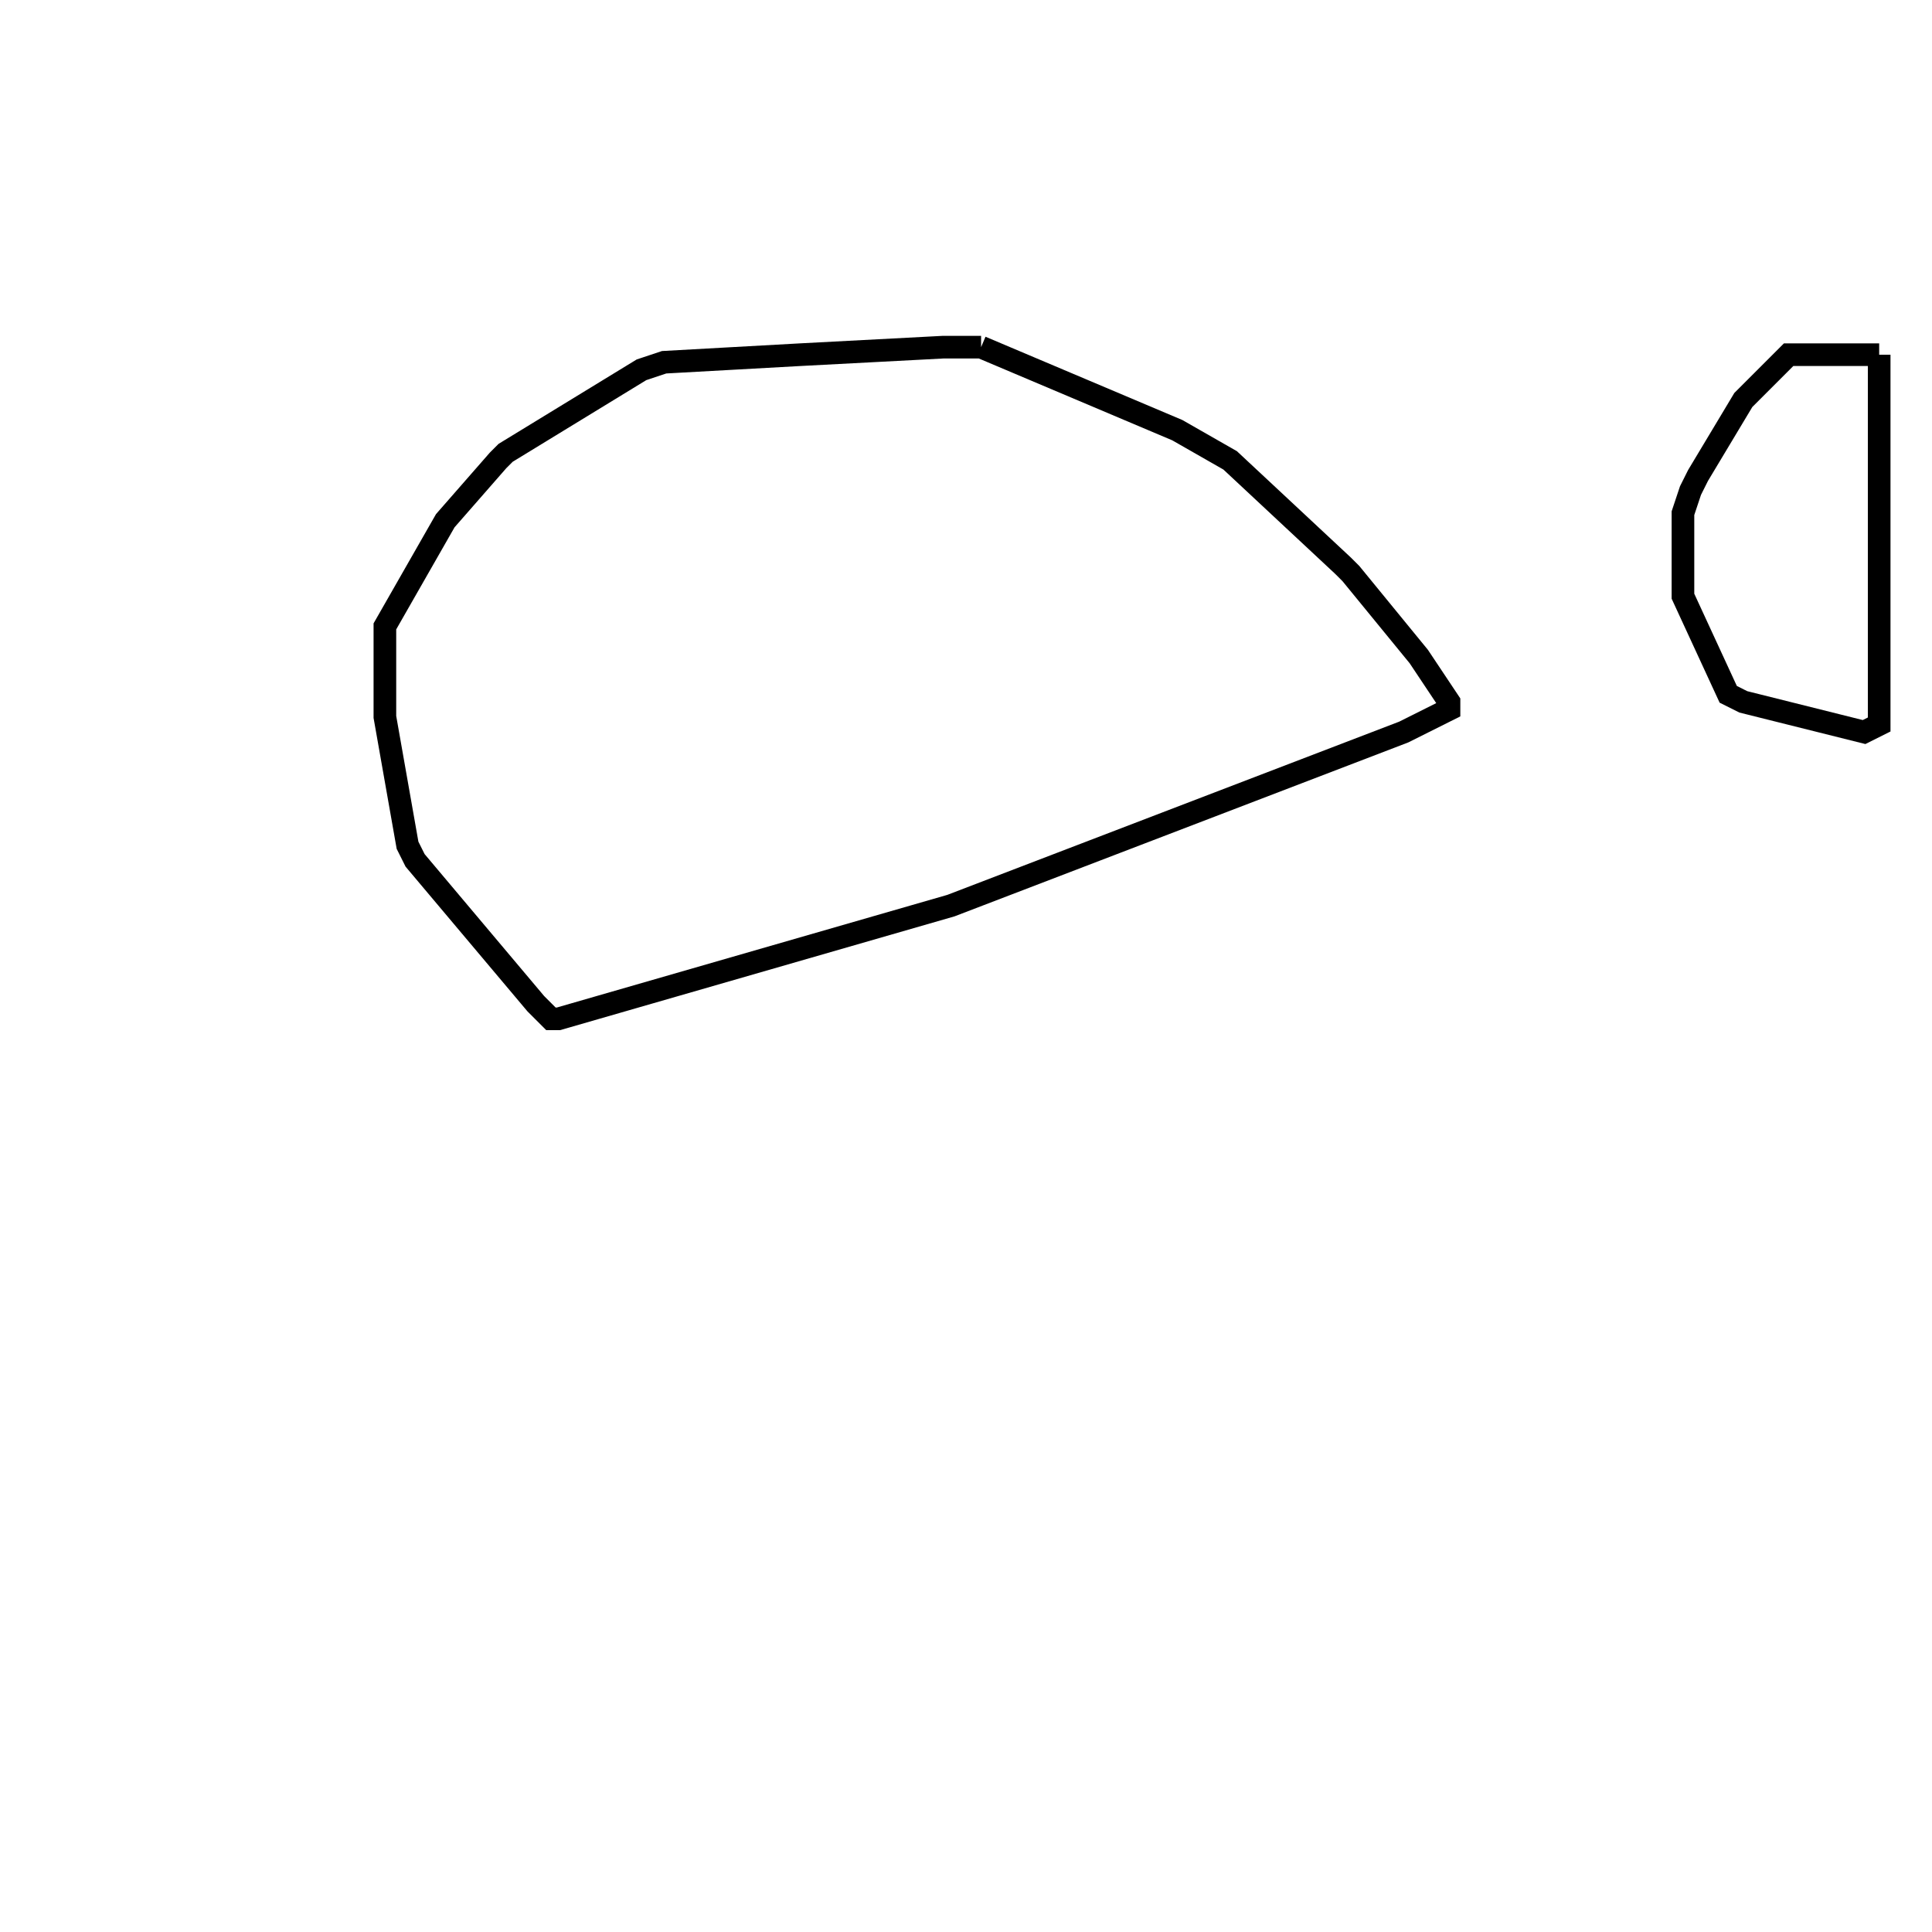 <svg width="256" height="256" xmlns="http://www.w3.org/2000/svg" fill-opacity="0" stroke="black" stroke-width="3" ><path d="M130 46 156 57 163 61 178 75 179 76 188 87 192 93 192 94 186 97 126 120 74 135 73 135 71 133 55 114 54 112 51 95 51 83 59 69 66 61 67 60 85 49 88 48 106 47 125 46 130 46 "/><path d="M249 47 249 96 247 97 231 93 229 92 223 79 223 68 224 65 225 63 231 53 237 47 249 47 "/></svg>